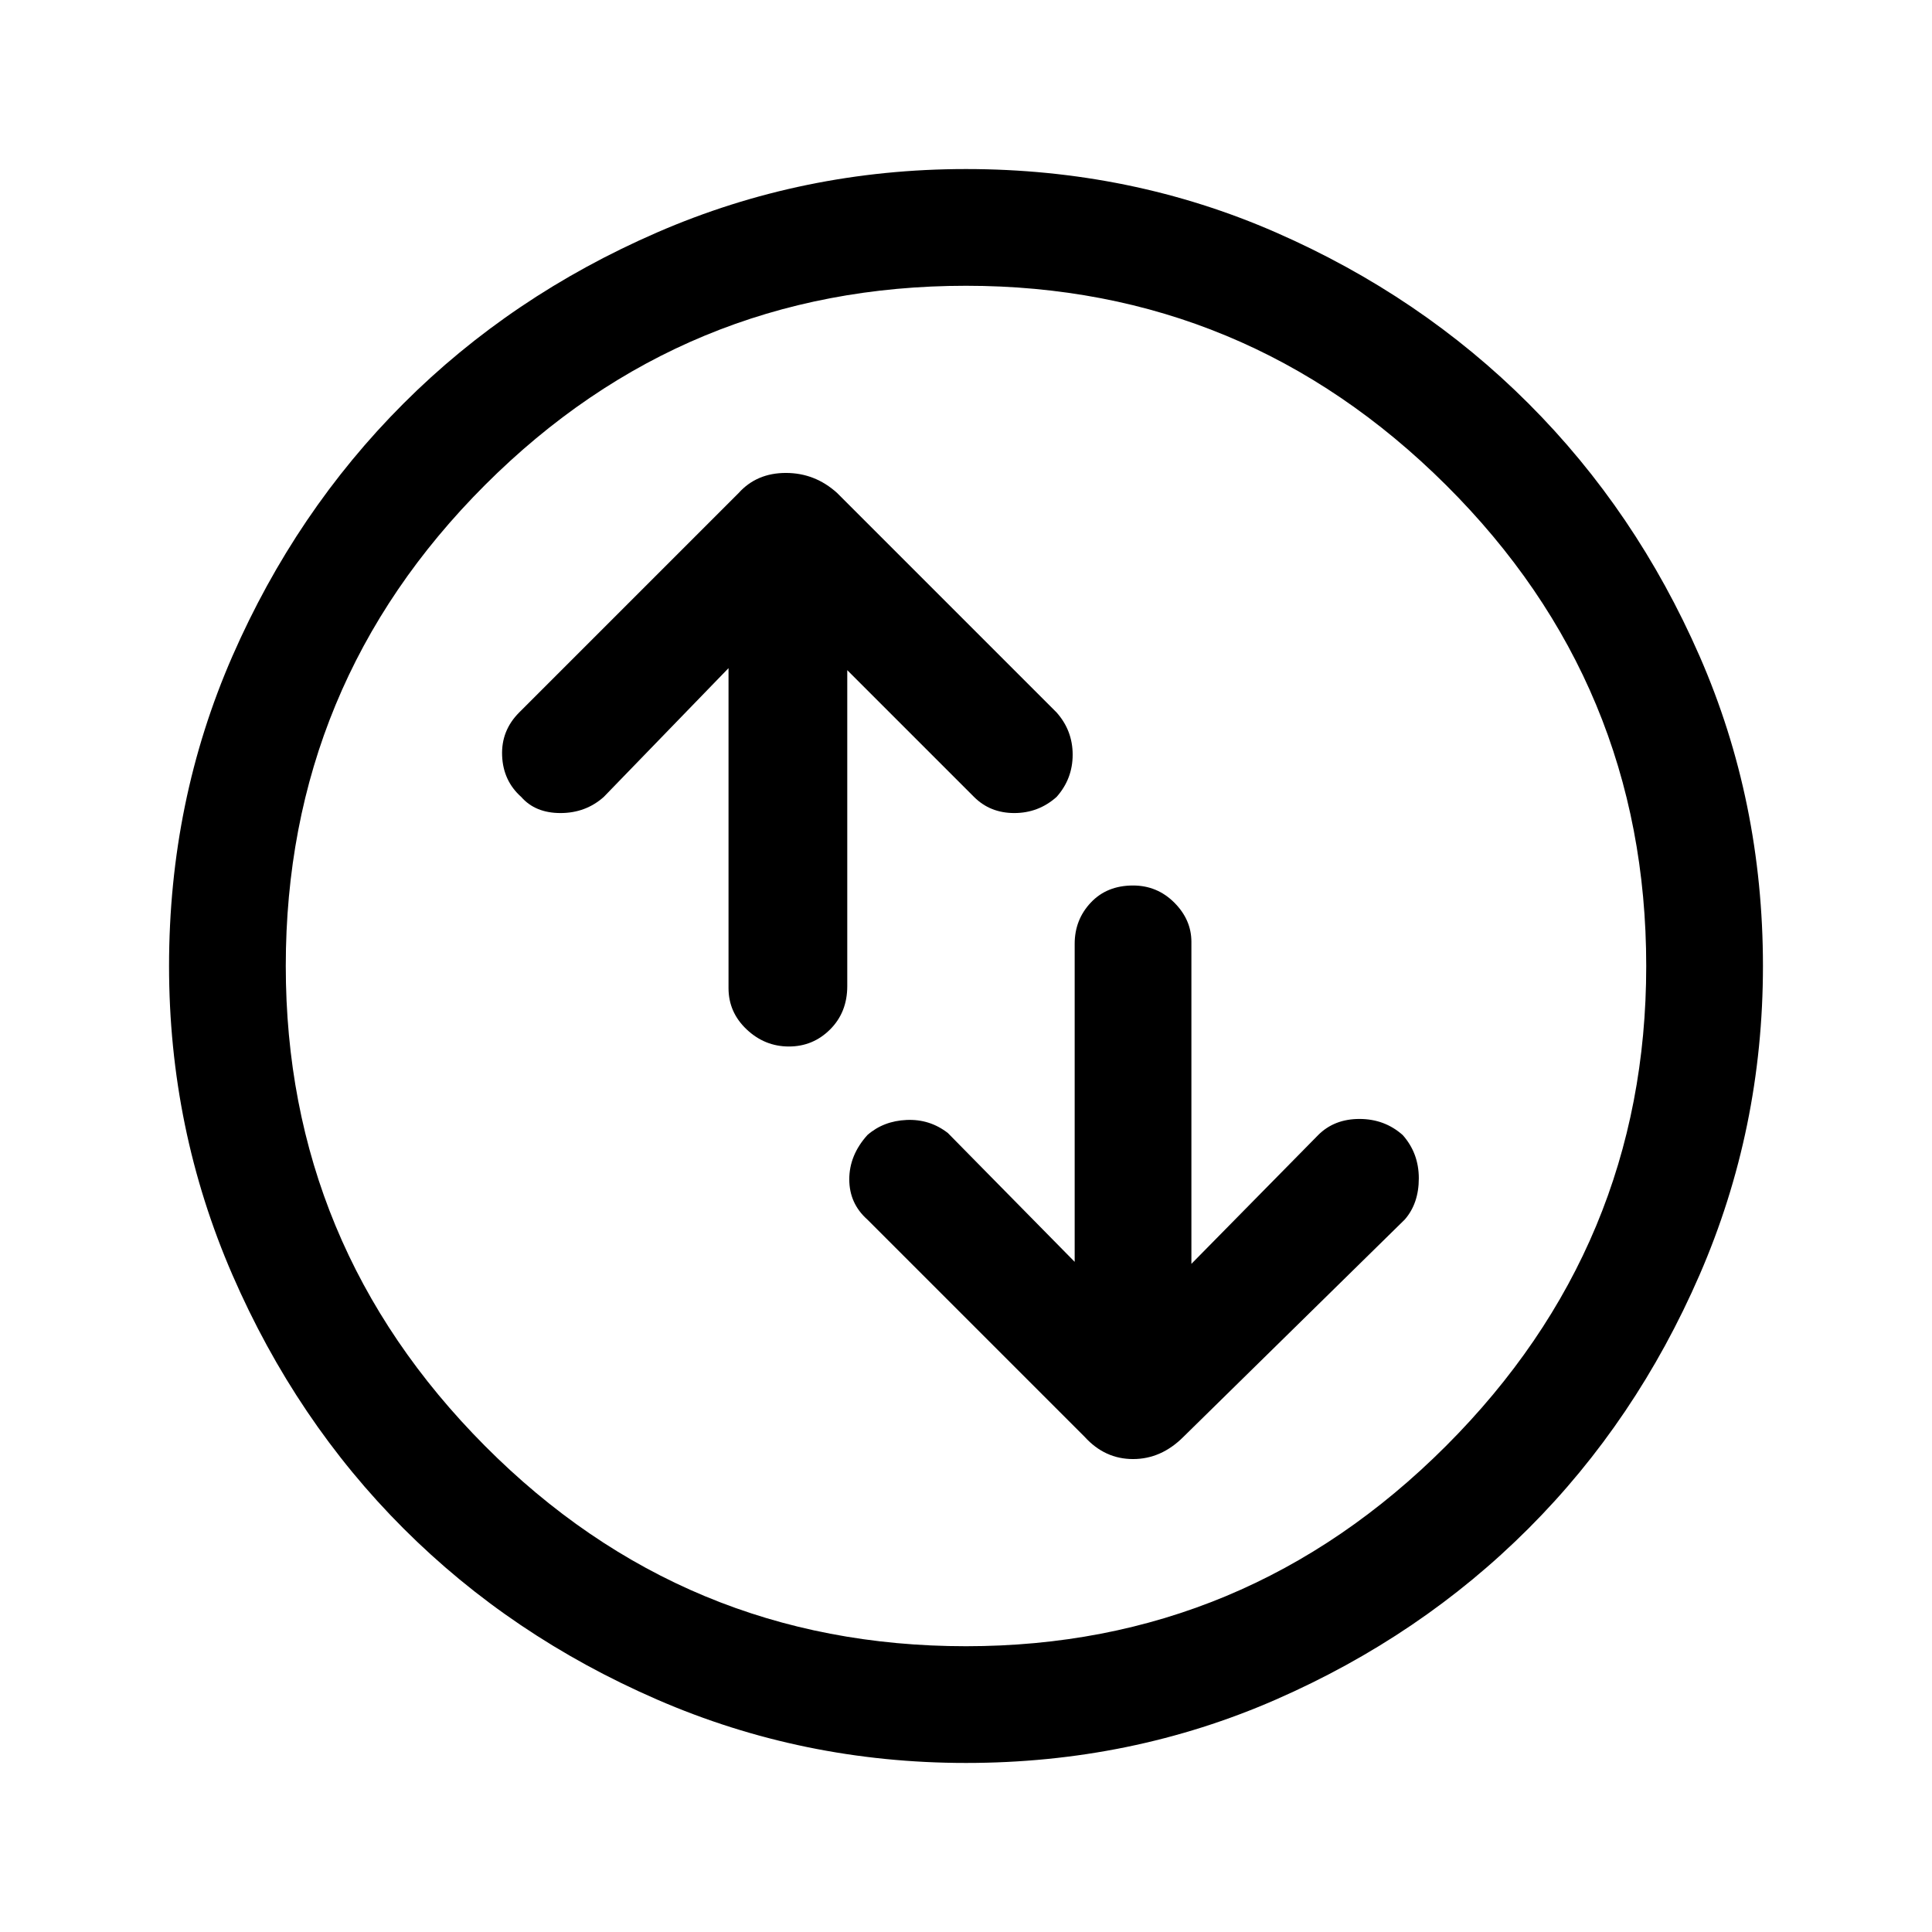 <svg xmlns="http://www.w3.org/2000/svg" height="48" width="48"><path d="M28.15 22Q27.5 22 27.1 22.425Q26.7 22.85 26.7 23.45V31.35L23.55 28.15Q23.1 27.8 22.525 27.825Q21.95 27.85 21.55 28.2Q21.1 28.7 21.1 29.3Q21.1 29.9 21.55 30.3L26.95 35.7Q27.45 36.25 28.15 36.25Q28.85 36.25 29.4 35.7L34.9 30.3Q35.25 29.9 35.25 29.275Q35.25 28.65 34.85 28.2Q34.4 27.8 33.775 27.8Q33.15 27.8 32.75 28.2L29.6 31.4V23.4Q29.6 22.85 29.175 22.425Q28.75 22 28.15 22ZM19.6 26Q20.2 26 20.625 25.575Q21.05 25.15 21.05 24.5V16.65L24.2 19.8Q24.6 20.2 25.2 20.2Q25.8 20.2 26.25 19.8Q26.65 19.35 26.65 18.75Q26.65 18.15 26.25 17.7L20.8 12.25Q20.25 11.75 19.525 11.75Q18.8 11.75 18.35 12.25L12.9 17.7Q12.45 18.15 12.475 18.775Q12.5 19.4 12.95 19.8Q13.3 20.2 13.925 20.2Q14.55 20.2 15 19.8L18.1 16.6V24.55Q18.1 25.15 18.55 25.575Q19 26 19.6 26ZM24 43.8Q19.95 43.8 16.325 42.225Q12.7 40.65 10.025 37.975Q7.35 35.3 5.775 31.675Q4.2 28.05 4.2 24Q4.2 19.9 5.775 16.3Q7.35 12.7 10.025 10.025Q12.7 7.35 16.325 5.775Q19.95 4.2 24 4.2Q28.1 4.2 31.7 5.775Q35.3 7.35 37.975 10.025Q40.65 12.7 42.225 16.3Q43.8 19.9 43.8 24Q43.8 28.05 42.225 31.675Q40.65 35.3 37.975 37.975Q35.3 40.65 31.7 42.225Q28.1 43.8 24 43.8ZM24 24Q24 24 24 24Q24 24 24 24Q24 24 24 24Q24 24 24 24Q24 24 24 24Q24 24 24 24Q24 24 24 24Q24 24 24 24ZM24 40.9Q30.95 40.9 35.925 35.925Q40.9 30.95 40.9 24Q40.9 17 35.925 12.05Q30.95 7.1 24 7.1Q17 7.1 12.05 12.05Q7.1 17 7.1 24Q7.1 30.95 12.05 35.925Q17 40.9 24 40.9Z"/></svg>